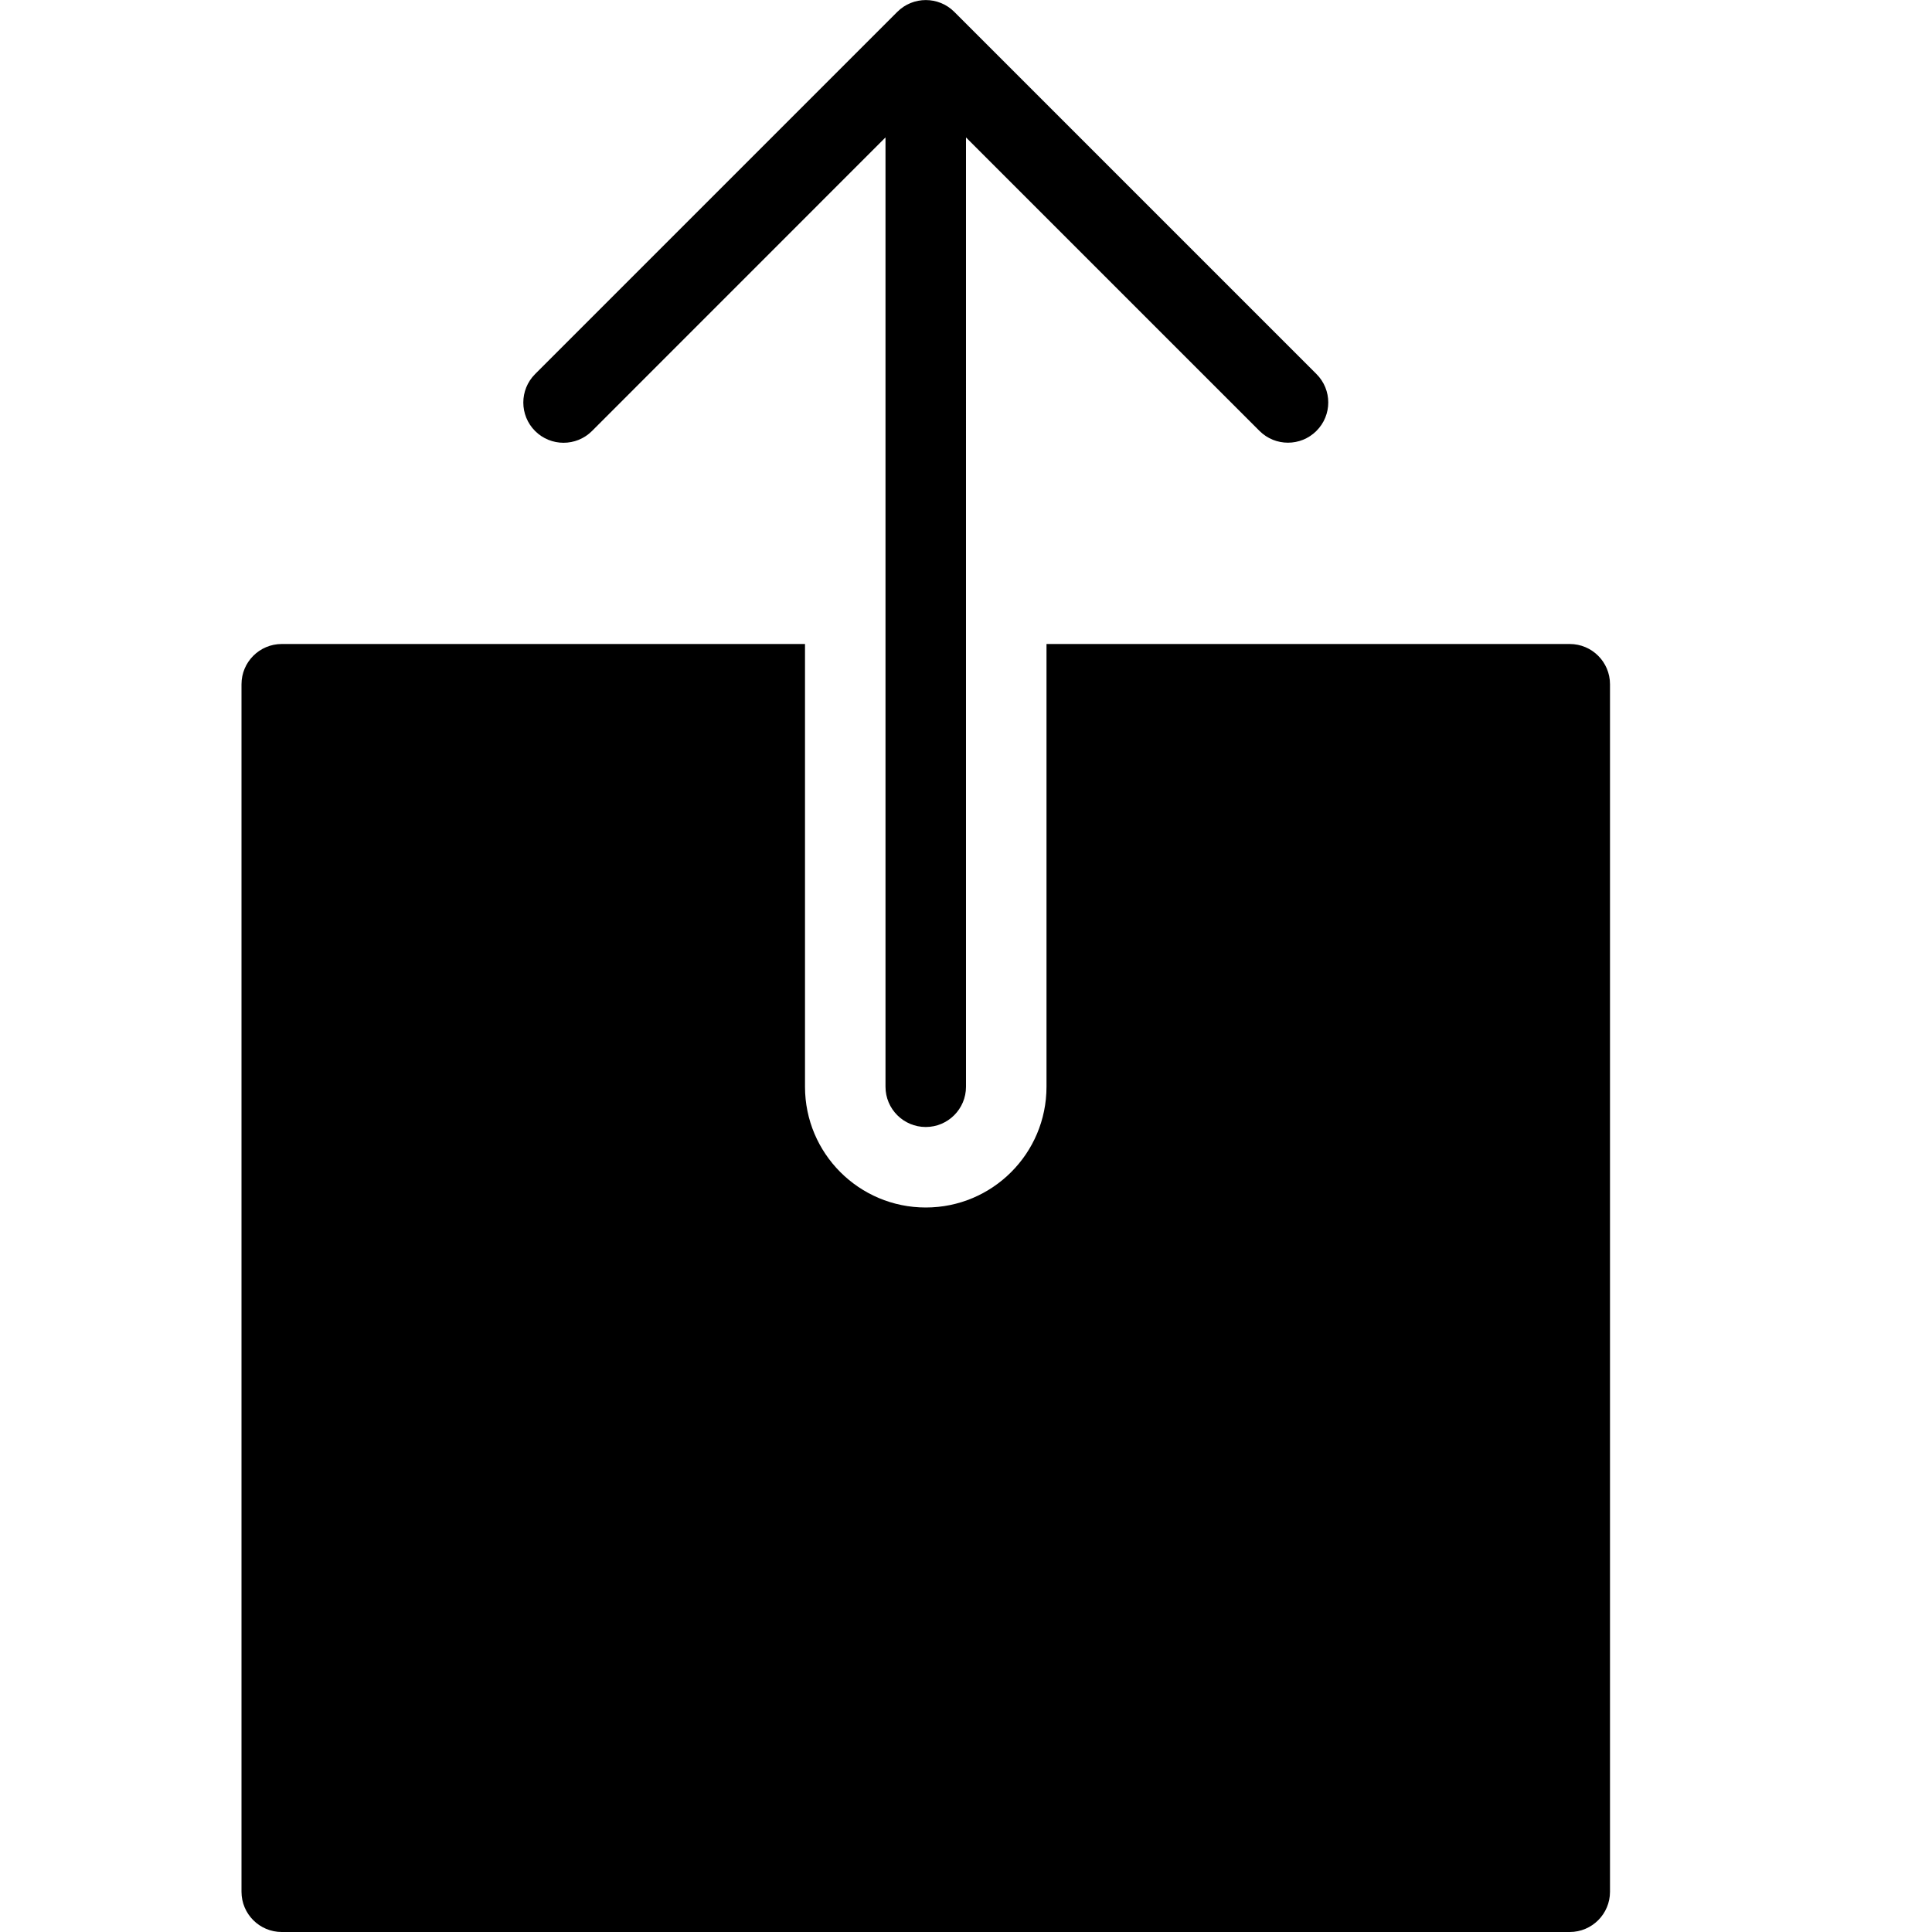 <?xml version="1.0" encoding="utf-8"?>
<!-- Generator: Adobe Illustrator 19.2.1, SVG Export Plug-In . SVG Version: 6.00 Build 0)  -->
<svg version="1.1" xmlns="http://www.w3.org/2000/svg" xmlns:xlink="http://www.w3.org/1999/xlink" x="0px" y="0px" width="24px"
	 height="24px" viewBox="0 0 24 24" enable-background="new 0 0 24 24" xml:space="preserve">
<g id="Filled_Icons_1_">
	<g id="Filled_Icons">
	</g>
	<g id="New_icons">
		<g>
			<path d="M19.5,8H13v5.5c0,0.829-0.672,1.5-1.5,1.5S10,14.329,10,13.5V8H3.5C3.224,8,3,8.224,3,8.5v15C3,23.776,3.224,24,3.5,24
				h16c0.276,0,0.5-0.224,0.5-0.5v-15C20,8.224,19.776,8,19.5,8z"/>
			<path d="M16.354,4.647l-4.5-4.5c-0.195-0.195-0.512-0.195-0.707,0l-4.5,4.5c-0.195,0.195-0.195,0.512,0,0.707
				s0.512,0.195,0.707,0L11,1.707V13.5c0,0.276,0.224,0.5,0.5,0.5s0.5-0.224,0.5-0.5V1.707l3.646,3.646
				c0.195,0.195,0.512,0.195,0.707,0C16.549,5.158,16.549,4.842,16.354,4.647z"/>
		</g>
	</g>
</g>
<g id="Invisible_Shape">
	<rect fill="none" width="24" height="24"/>
</g>
</svg>
